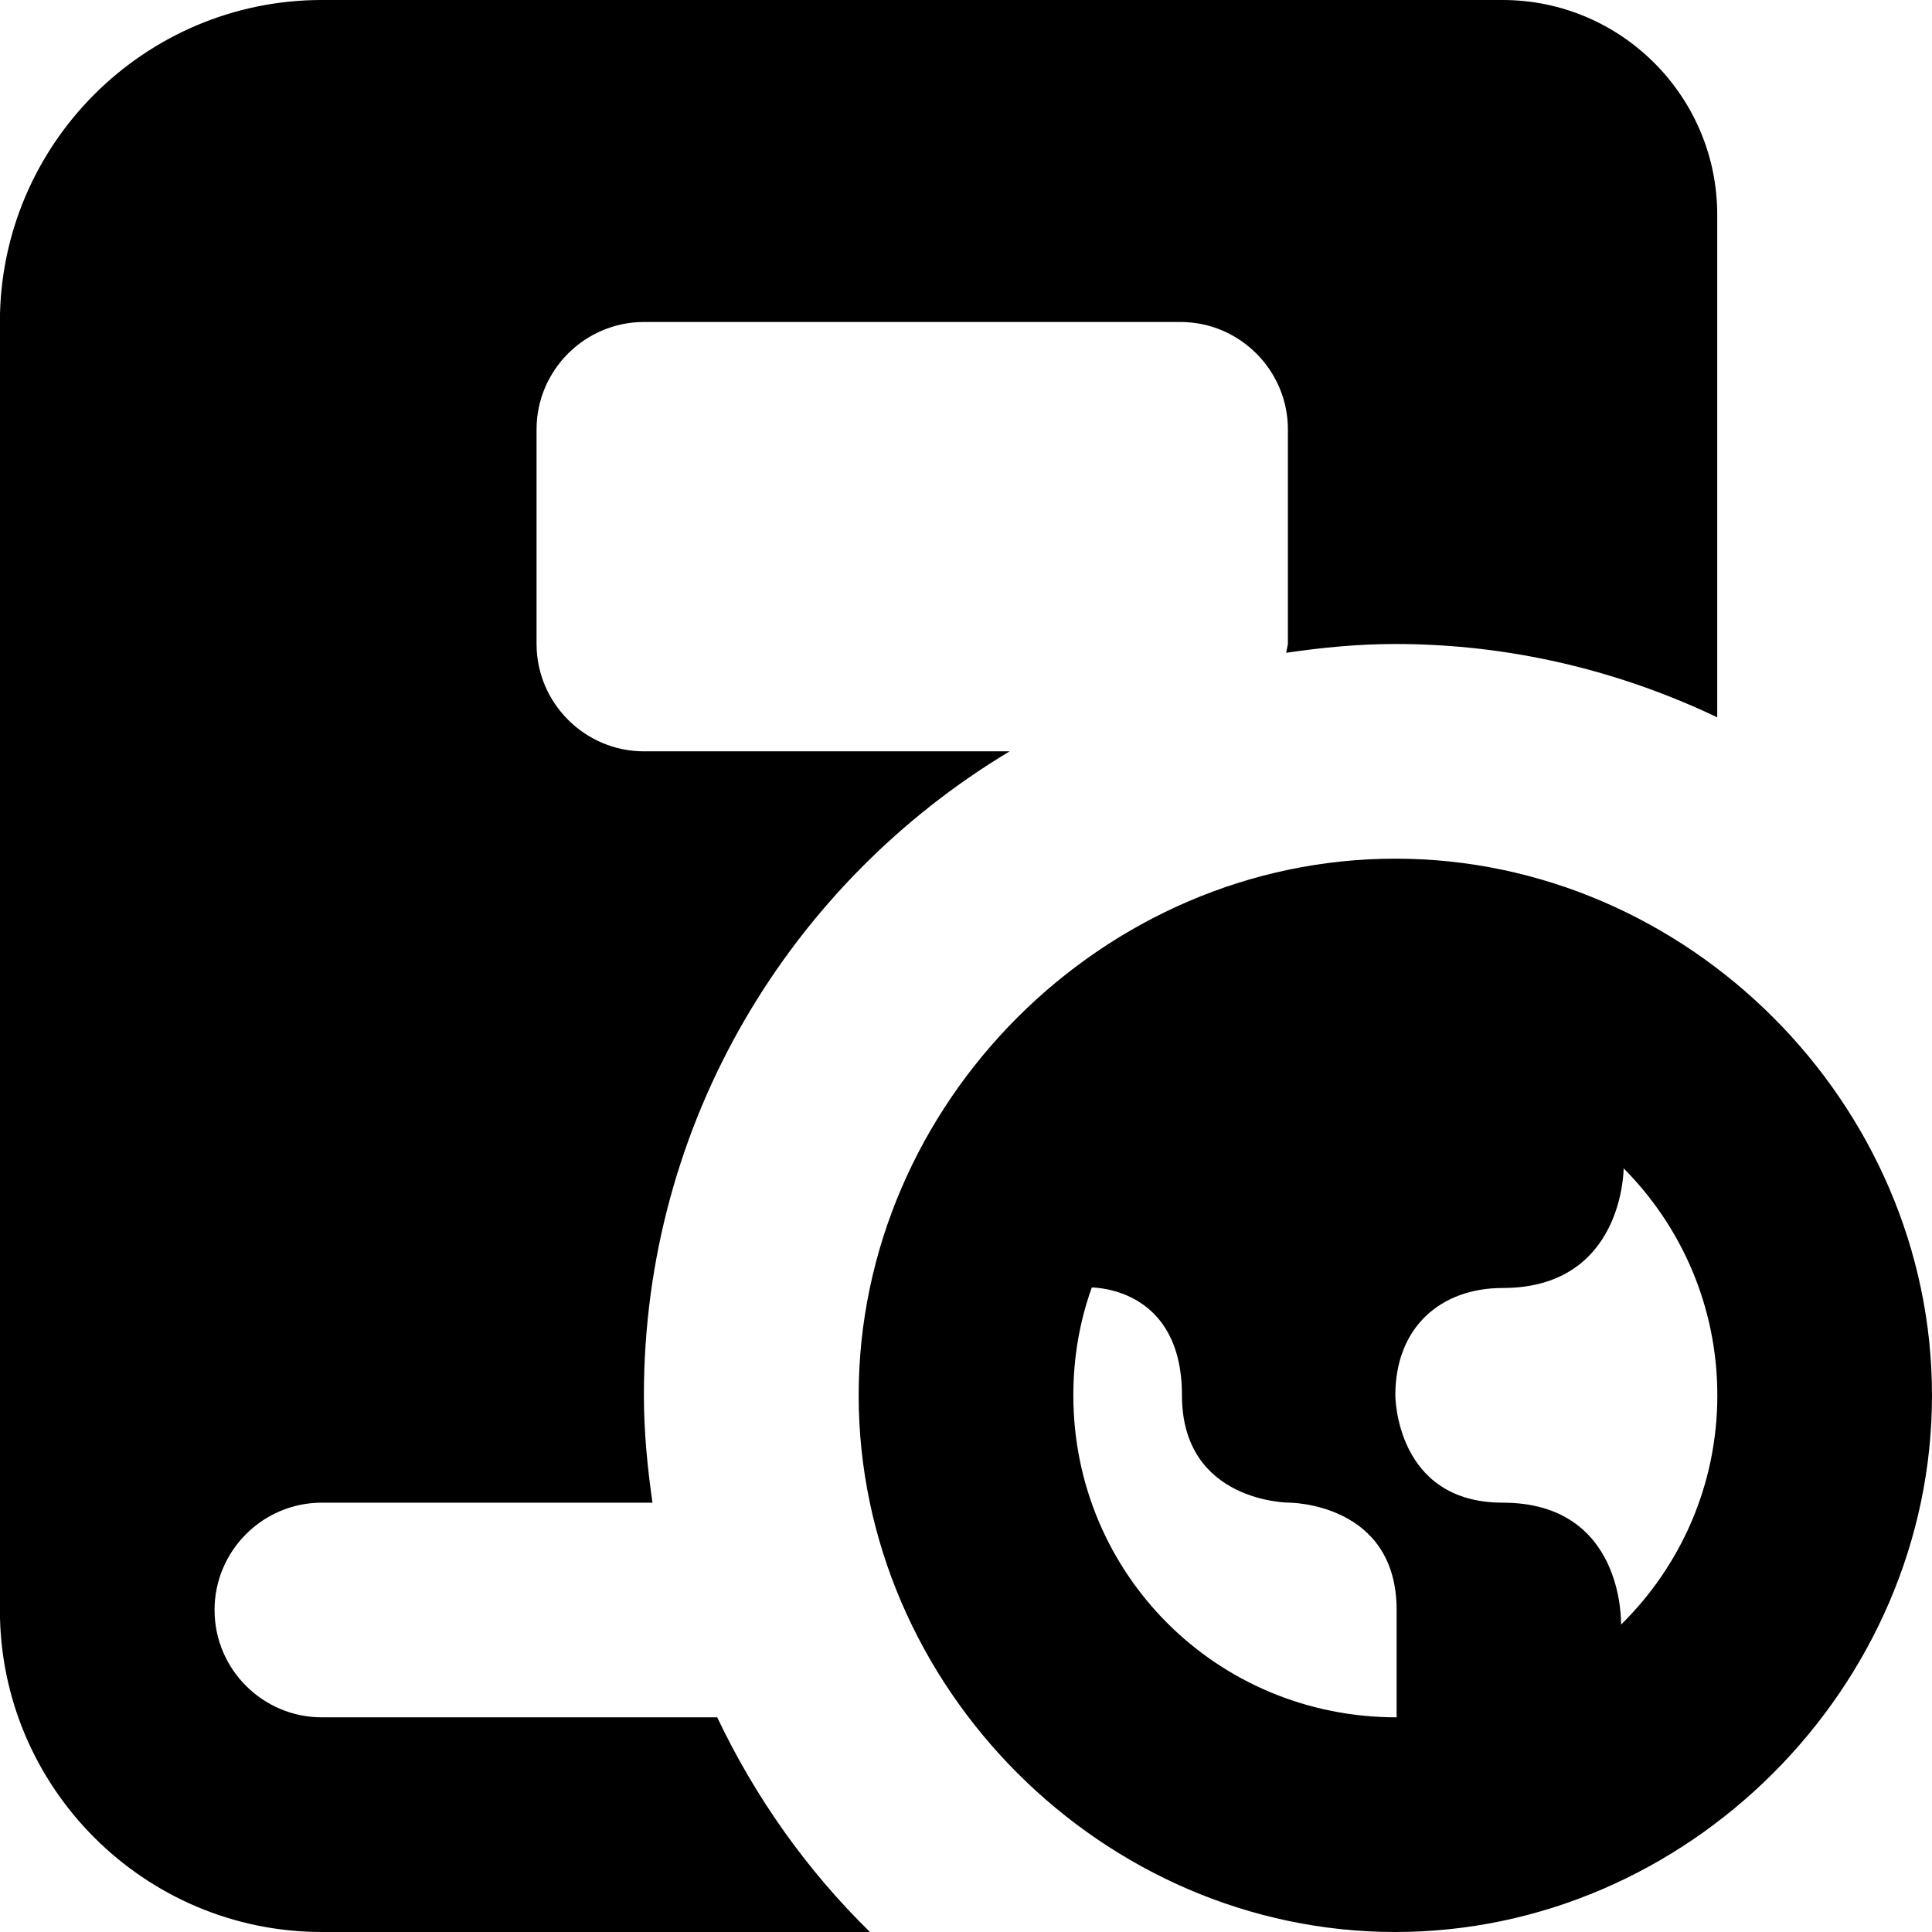 <svg xmlns="http://www.w3.org/2000/svg" viewBox="0 0 18 18">
    <path d="M15.103 15.136c0-.015.03-1.136-1.103-1.136-1 0-1-1-1-1 0-.635.423-1 1-1 1.128 0 1.127-1.113 1.127-1.115.539.543.873 1.289.873 2.115 0 .837-.344 1.592-.897 2.136zm-2.091.864c-1.683 0-3.012-1.343-3.012-3 0-.354.059-.689.172-1.005.064.002.84.027.84 1.005 0 1 1 1 1 1s1 0 1 1v1zm-.012-8c-2.722 0-5 2.278-5 5 0 2.721 2.279 5 5 5 2.72 0 5-2.279 5-5 0-2.722-2.278-5-5-5zm-6.318 8h-3.683c-.551 0-1-.448-1-1s.449-1 1-1h3.08c-.047-.327-.08-.66-.08-1 0-2.551 1.369-4.777 3.408-6h-3.408c-.55 0-1-.45-1-1v-2c0-.55.45-1 1-1h5c.55 0 1 .45 1 1v2l-.016.082c.333-.049.67-.082 1.016-.082 1.076 0 2.09.25 3 .683v-4.683c0-1.103-.897-2-2-2h-11c-1.654 0-3 1.346-3 3v12c0 1.654 1.346 3 3 3h5.106c-.586-.574-1.067-1.251-1.423-2z"></path>
</svg>
